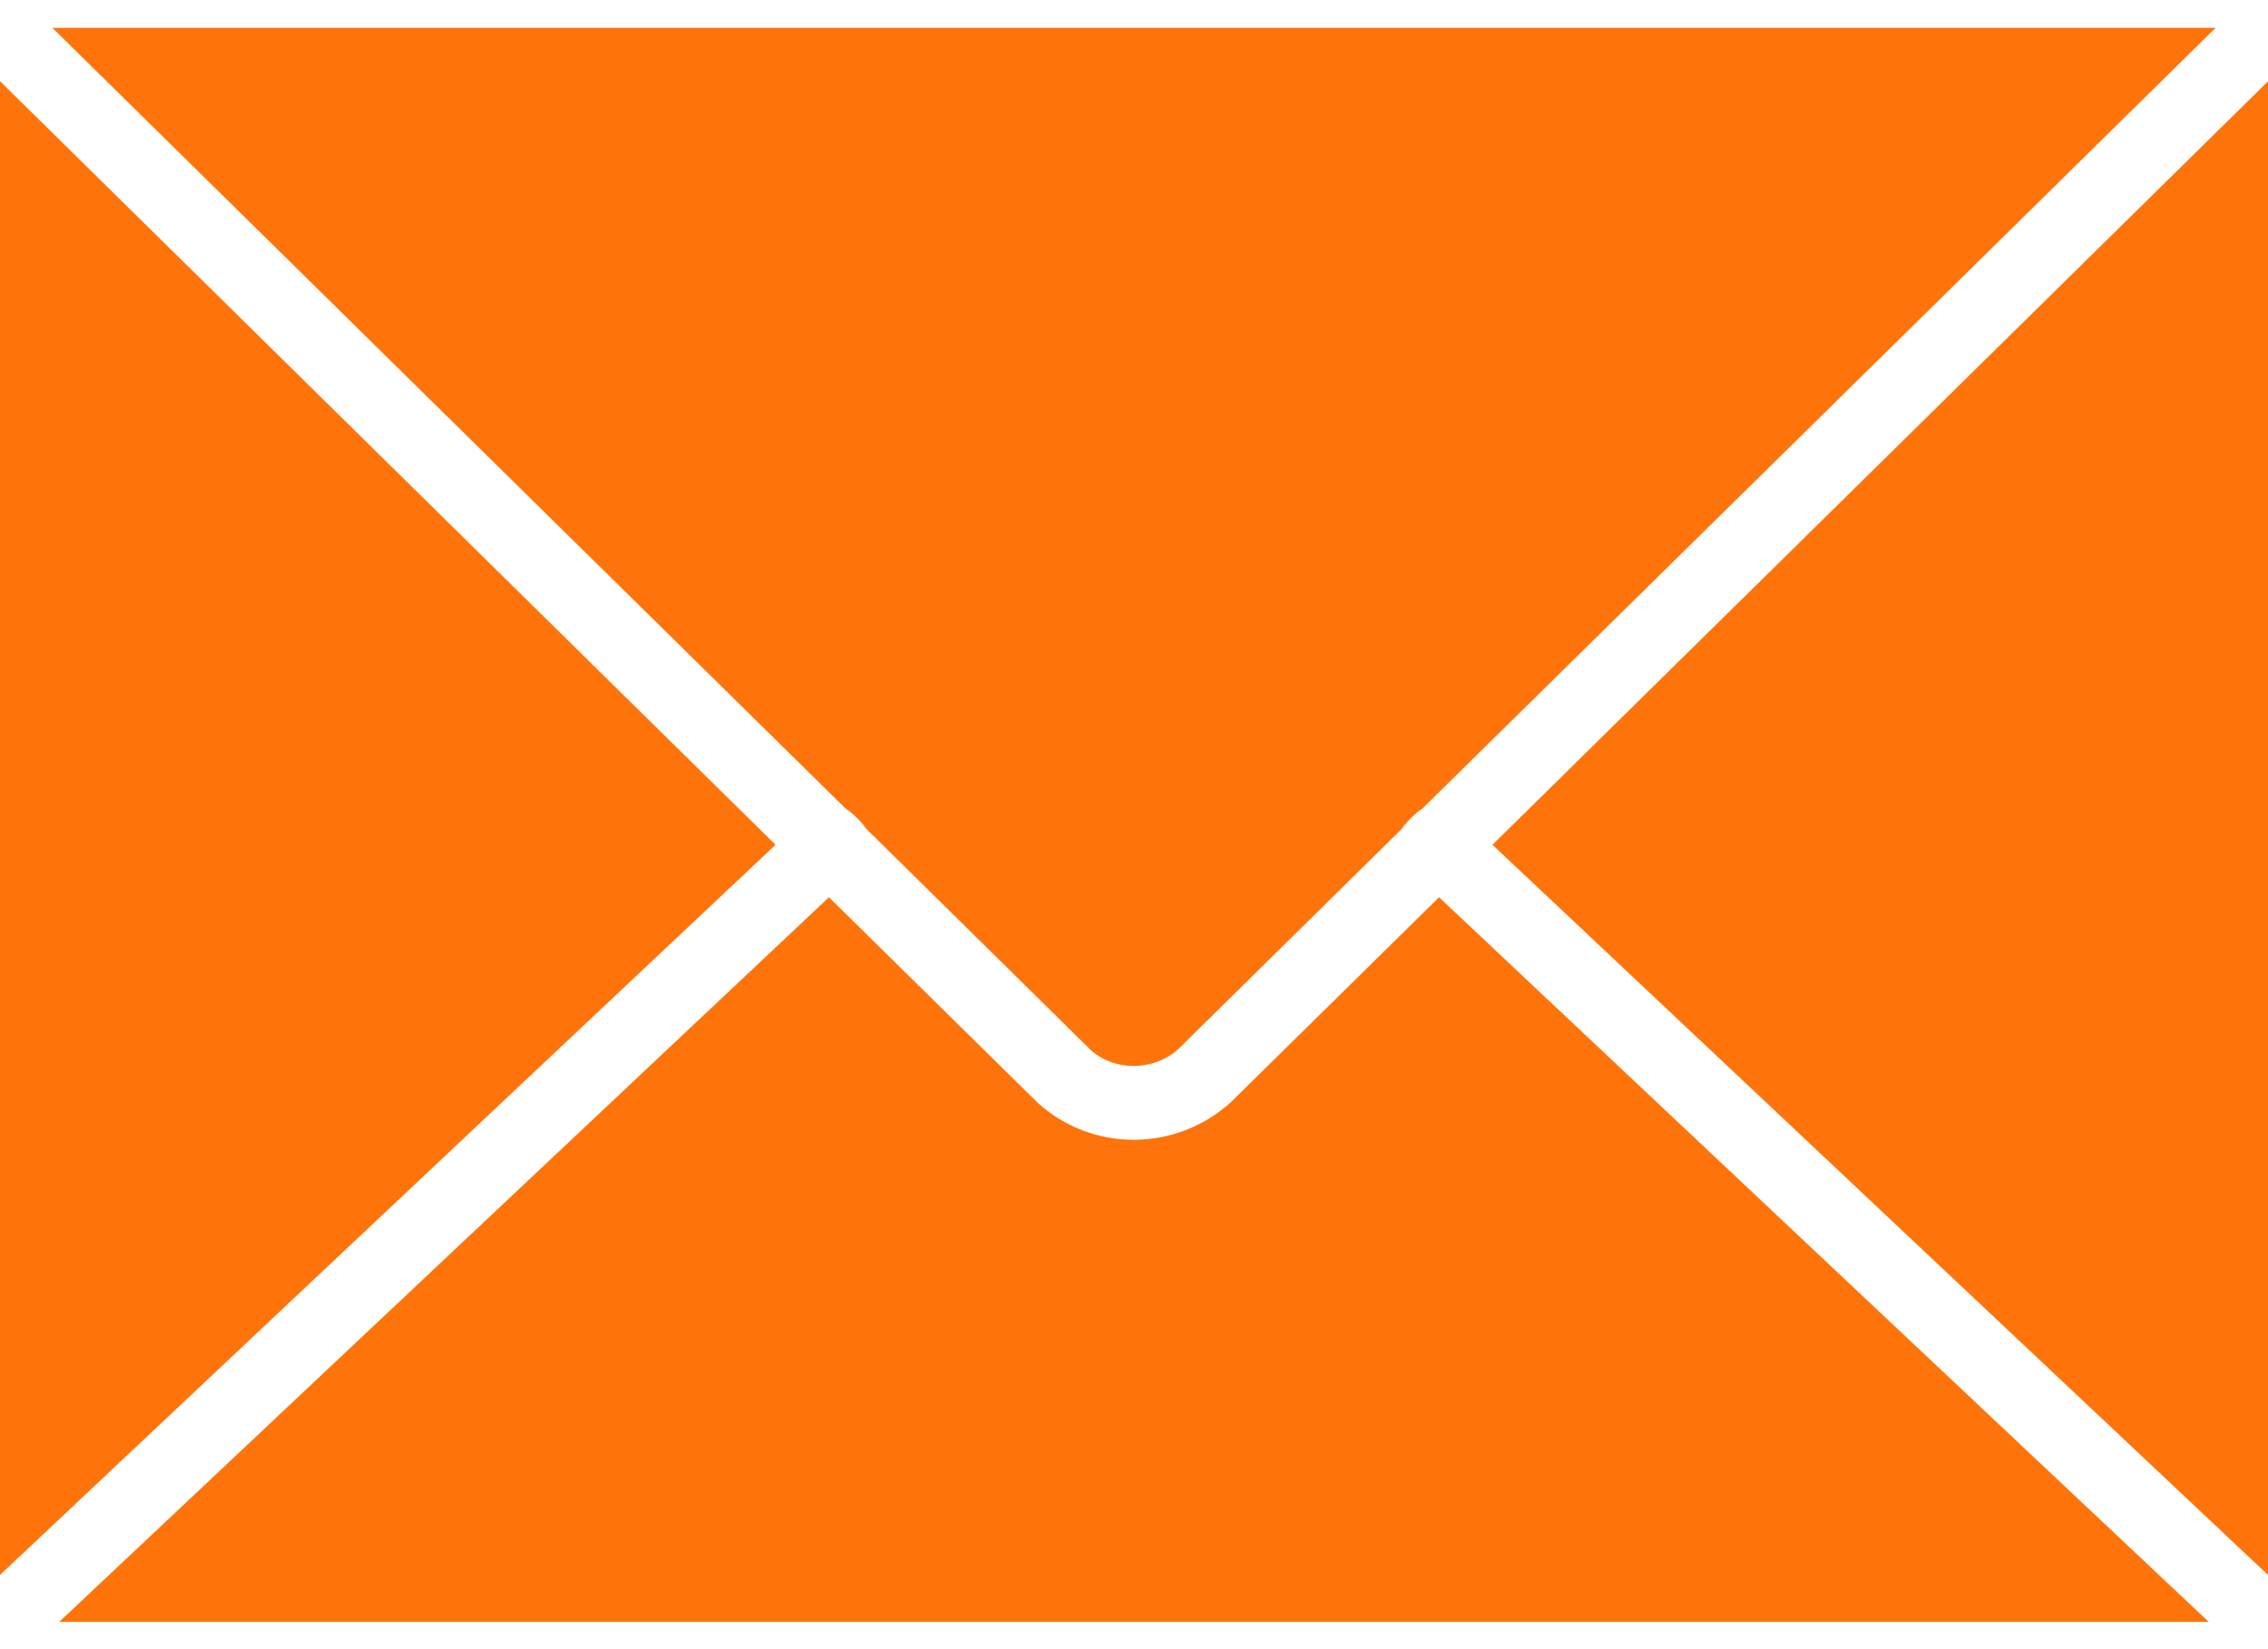 <?xml version="1.0" encoding="UTF-8"?>
<svg width="22px" height="16px" viewBox="0 0 22 16" version="1.1" xmlns="http://www.w3.org/2000/svg" xmlns:xlink="http://www.w3.org/1999/xlink">
    <!-- Generator: Sketch 47.1 (45422) - http://www.bohemiancoding.com/sketch -->
    <title>envelope</title>
    <desc>Created with Sketch.</desc>
    <defs></defs>
    <g id="Listing-site" stroke="none" stroke-width="1" fill="none" fill-rule="evenodd">
        <g id="property-listing" transform="translate(-193, -1041)" fill="#FF740A">
            <g id="Property-description" transform="translate(42, 831)">
                <g id="Group-54" transform="translate(1, 193)">
                    <g id="Group-53" transform="translate(150, 16)">
                        <g id="envelope" transform="translate(0, 1)">
                            <polygon id="Fill-1" points="22 15.28 22 0.789 14.477 8.196"></polygon>
                            <polygon id="Fill-2" points="0 0.788 0 15.28 7.523 8.196"></polygon>
                            <path d="M0.508,0.27 L8.209,7.851 C8.254,7.87 8.382,8 8.399,8.037 L10.577,10.184 C10.81,10.396 11.19,10.396 11.433,10.175 L13.6,8.039 C13.618,8.002 13.746,7.87 13.791,7.851 L21.492,0.27 L0.508,0.27 Z" id="Fill-3"></path>
                            <path d="M13.959,8.705 L11.942,10.691 C11.675,10.935 11.335,11.058 10.996,11.058 C10.662,11.058 10.329,10.938 10.067,10.7 L8.041,8.705 L0.575,15.735 L21.425,15.735 L13.959,8.705 Z" id="Fill-4"></path>
                        </g>
                    </g>
                </g>
            </g>
        </g>
    </g>
</svg>